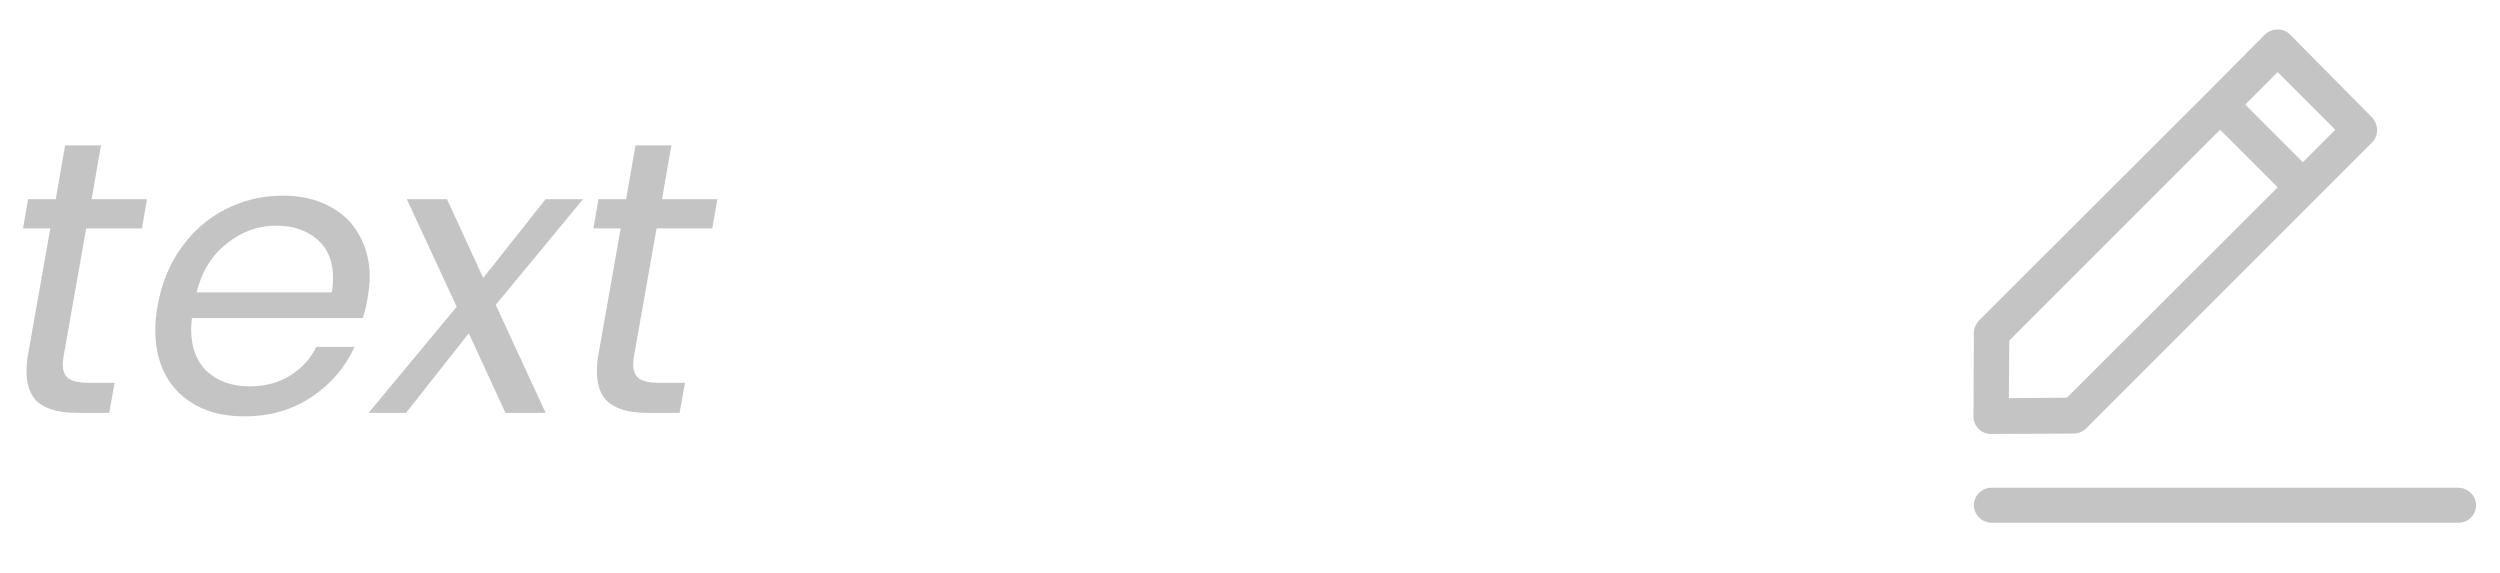 <svg width="109" height="25" viewBox="0 0 109 25" fill="none" xmlns="http://www.w3.org/2000/svg">
<path d="M107.177 21.266H86.823C86.395 21.266 86.061 21.619 86.061 22.028C86.061 22.438 86.414 22.791 86.823 22.791H107.195C107.623 22.791 107.958 22.438 107.958 22.028C107.958 21.619 107.605 21.266 107.177 21.266Z" fill="#C4C4C4"/>
<path d="M86.061 14.512L86.042 18.14C86.042 18.345 86.116 18.549 86.265 18.698C86.414 18.847 86.6 18.921 86.805 18.921L90.414 18.903C90.619 18.903 90.805 18.828 90.954 18.68L103.419 6.214C103.716 5.917 103.716 5.433 103.419 5.117L99.847 1.507C99.549 1.21 99.065 1.21 98.749 1.507L96.256 4.019L86.284 13.973C86.154 14.121 86.061 14.307 86.061 14.512ZM99.307 3.145L101.819 5.656L100.405 7.07L97.893 4.559L99.307 3.145ZM87.605 14.847L96.796 5.656L99.307 8.168L90.116 17.34L87.586 17.359L87.605 14.847Z" fill="#C4C4C4"/>
<path d="M2.788 15.45C2.754 15.62 2.737 15.767 2.737 15.892C2.737 16.175 2.822 16.379 2.992 16.504C3.173 16.629 3.462 16.691 3.859 16.691H4.998L4.76 18H3.366C2.629 18 2.074 17.858 1.7 17.575C1.337 17.292 1.156 16.827 1.156 16.181C1.156 15.932 1.179 15.688 1.224 15.45L2.193 9.959H1.003L1.224 8.684H2.431L2.839 6.338H4.403L3.995 8.684H6.409L6.188 9.959H3.757L2.788 15.45ZM12.329 8.531C13.111 8.531 13.786 8.684 14.352 8.99C14.93 9.285 15.367 9.704 15.661 10.248C15.967 10.781 16.12 11.393 16.12 12.084C16.12 12.322 16.092 12.611 16.035 12.951C15.99 13.246 15.916 13.552 15.814 13.869H8.368C8.346 14.096 8.334 14.26 8.334 14.362C8.334 15.144 8.567 15.756 9.031 16.198C9.507 16.629 10.125 16.844 10.884 16.844C11.553 16.844 12.137 16.691 12.635 16.385C13.145 16.068 13.531 15.648 13.791 15.127H15.457C15.049 16.022 14.42 16.753 13.57 17.32C12.732 17.875 11.757 18.153 10.646 18.153C9.479 18.153 8.538 17.819 7.824 17.15C7.122 16.47 6.77 15.546 6.77 14.379C6.77 14.05 6.804 13.699 6.872 13.325C7.042 12.362 7.388 11.517 7.909 10.792C8.431 10.067 9.071 9.511 9.83 9.126C10.601 8.729 11.434 8.531 12.329 8.531ZM14.471 12.747C14.505 12.52 14.522 12.311 14.522 12.118C14.522 11.393 14.29 10.832 13.825 10.435C13.372 10.038 12.777 9.84 12.04 9.84C11.247 9.84 10.527 10.101 9.881 10.622C9.235 11.132 8.799 11.84 8.572 12.747H14.471ZM21.613 13.291L23.789 18H22.038L20.44 14.532L17.703 18H16.071L19.913 13.376L17.737 8.684H19.488L21.069 12.118L23.789 8.684H25.421L21.613 13.291ZM27.657 15.45C27.623 15.62 27.606 15.767 27.606 15.892C27.606 16.175 27.691 16.379 27.861 16.504C28.043 16.629 28.331 16.691 28.728 16.691H29.867L29.629 18H28.235C27.498 18 26.943 17.858 26.569 17.575C26.206 17.292 26.025 16.827 26.025 16.181C26.025 15.932 26.048 15.688 26.093 15.45L27.062 9.959H25.872L26.093 8.684H27.3L27.708 6.338H29.272L28.864 8.684H31.278L31.057 9.959H28.626L27.657 15.45Z" fill="#C4C4C4"/>
</svg>
